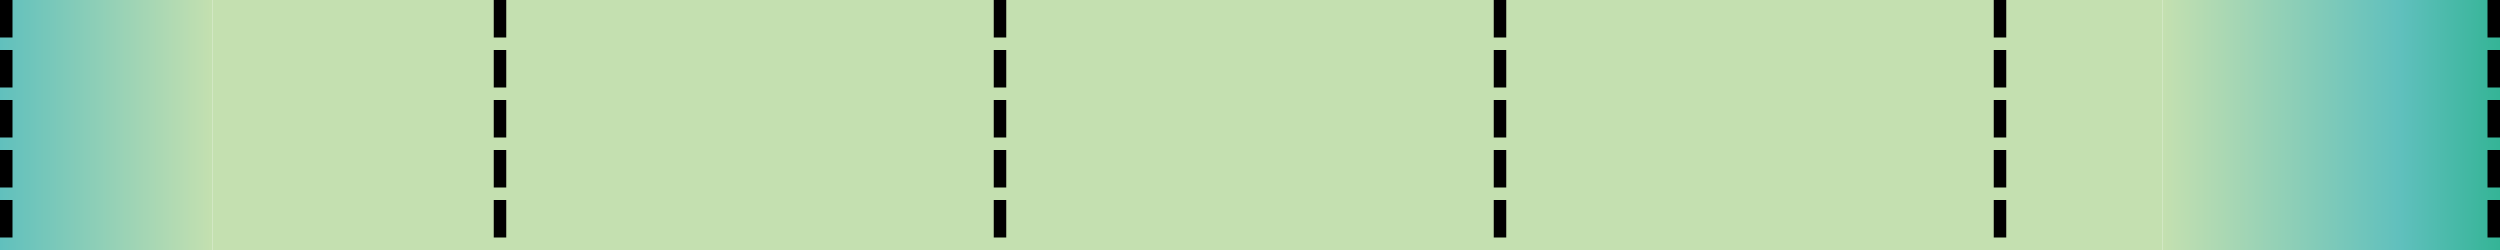<svg width="200" height="20">
  <defs>
    <linearGradient id="grad1" x1="0%" y1="0%" x2="100%" y2="0%">
      <stop offset="0%" style="stop-color:rgb(52,180,150);stop-opacity:1" />
      <stop offset="100%" style="stop-color:rgb(96,192,189);stop-opacity:1" />
    </linearGradient>
    <linearGradient id="grad2" x1="0%" y1="0%" x2="100%" y2="0%">
      <stop offset="0%" style="stop-color:rgb(96,192,189);stop-opacity:1" />
      <stop offset="100%" style="stop-color:rgb(196,224,176);stop-opacity:1" />
    </linearGradient>
    <linearGradient id="grad3" x1="0%" y1="0%" x2="100%" y2="0%">
      <stop offset="0%" style="stop-color:rgb(196,224,176);stop-opacity:1" />
      <stop offset="100%" style="stop-color:rgb(96,192,189);stop-opacity:1" />
    </linearGradient>
    <linearGradient id="grad4" x1="0%" y1="0%" x2="100%" y2="0%">
      <stop offset="0%" style="stop-color:rgb(96,192,189);stop-opacity:1" />
      <stop offset="100%" style="stop-color:rgb(52,180,150);stop-opacity:1" />
    </linearGradient>
  </defs>
  <rect x="0" y="0" width="17" height="20" fill="url(#grad2)"/>
  <rect x="17" y="0" width="156" height="20" style="fill:rgb(196,224,176);"/>
  <rect x="173" y="0" width="19" height="20" fill="url(#grad3)"/>
  <rect x="192" y="0" width="8" height="20" fill="url(#grad4)"/>
  <g fill="none" stroke="black" stroke-width="1">
    <path stroke-dasharray="3,1" d="M0.5 0 l0 20" />
    <path stroke-dasharray="3,1" d="M40 0 l0 20" />
    <path stroke-dasharray="3,1" d="M80 0 l0 20" />
    <path stroke-dasharray="3,1" d="M120 0 l0 20" />
    <path stroke-dasharray="3,1" d="M160 0 l0 20" />
    <path stroke-dasharray="3,1" d="M199.5 0 l0 20" />
  </g>
</svg>

